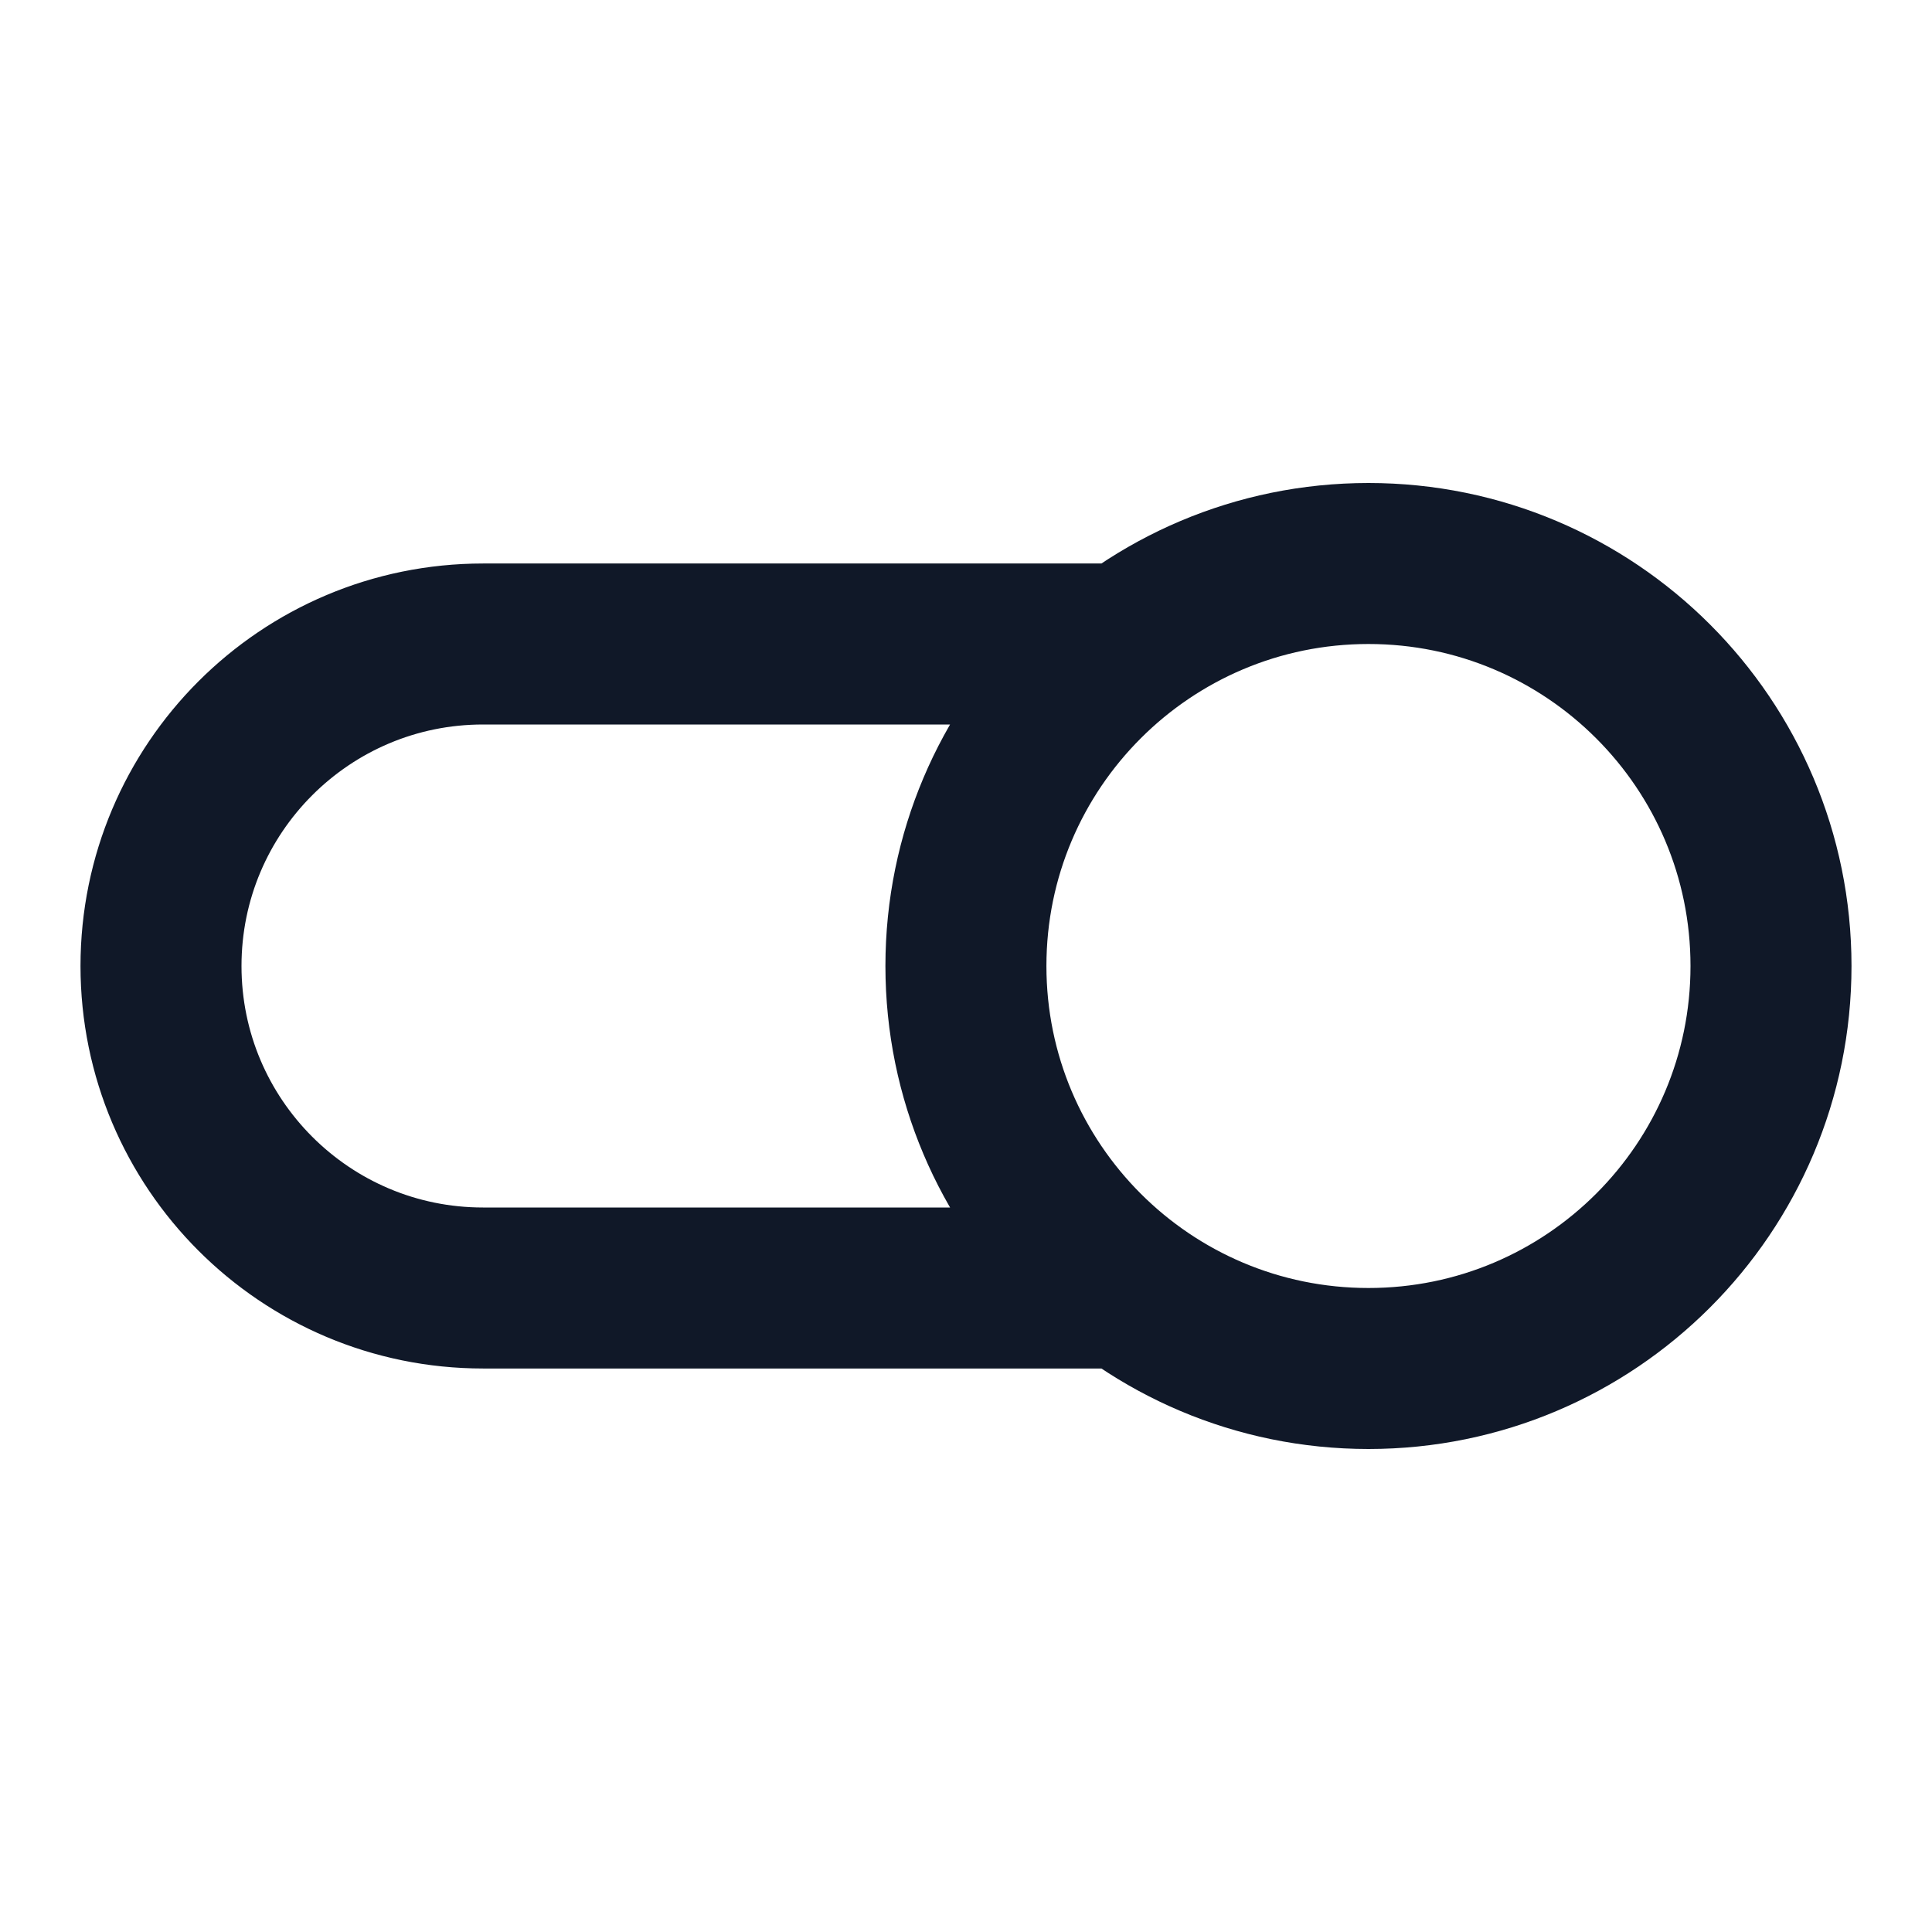 <svg width="24" height="24" viewBox="0 0 24 24" fill="none" xmlns="http://www.w3.org/2000/svg">
<path d="M13.999 16H6C3.791 16 2 14.209 2 12C2 9.791 3.791 8 6 8H13.999M22 12C22 14.761 19.761 17 17 17C14.238 17 11.999 14.761 11.999 12C11.999 9.239 14.238 7 17 7C19.761 7 22 9.239 22 12Z" stroke="#101828" stroke-width="2" stroke-linecap="round" stroke-linejoin="round"/>
</svg>
